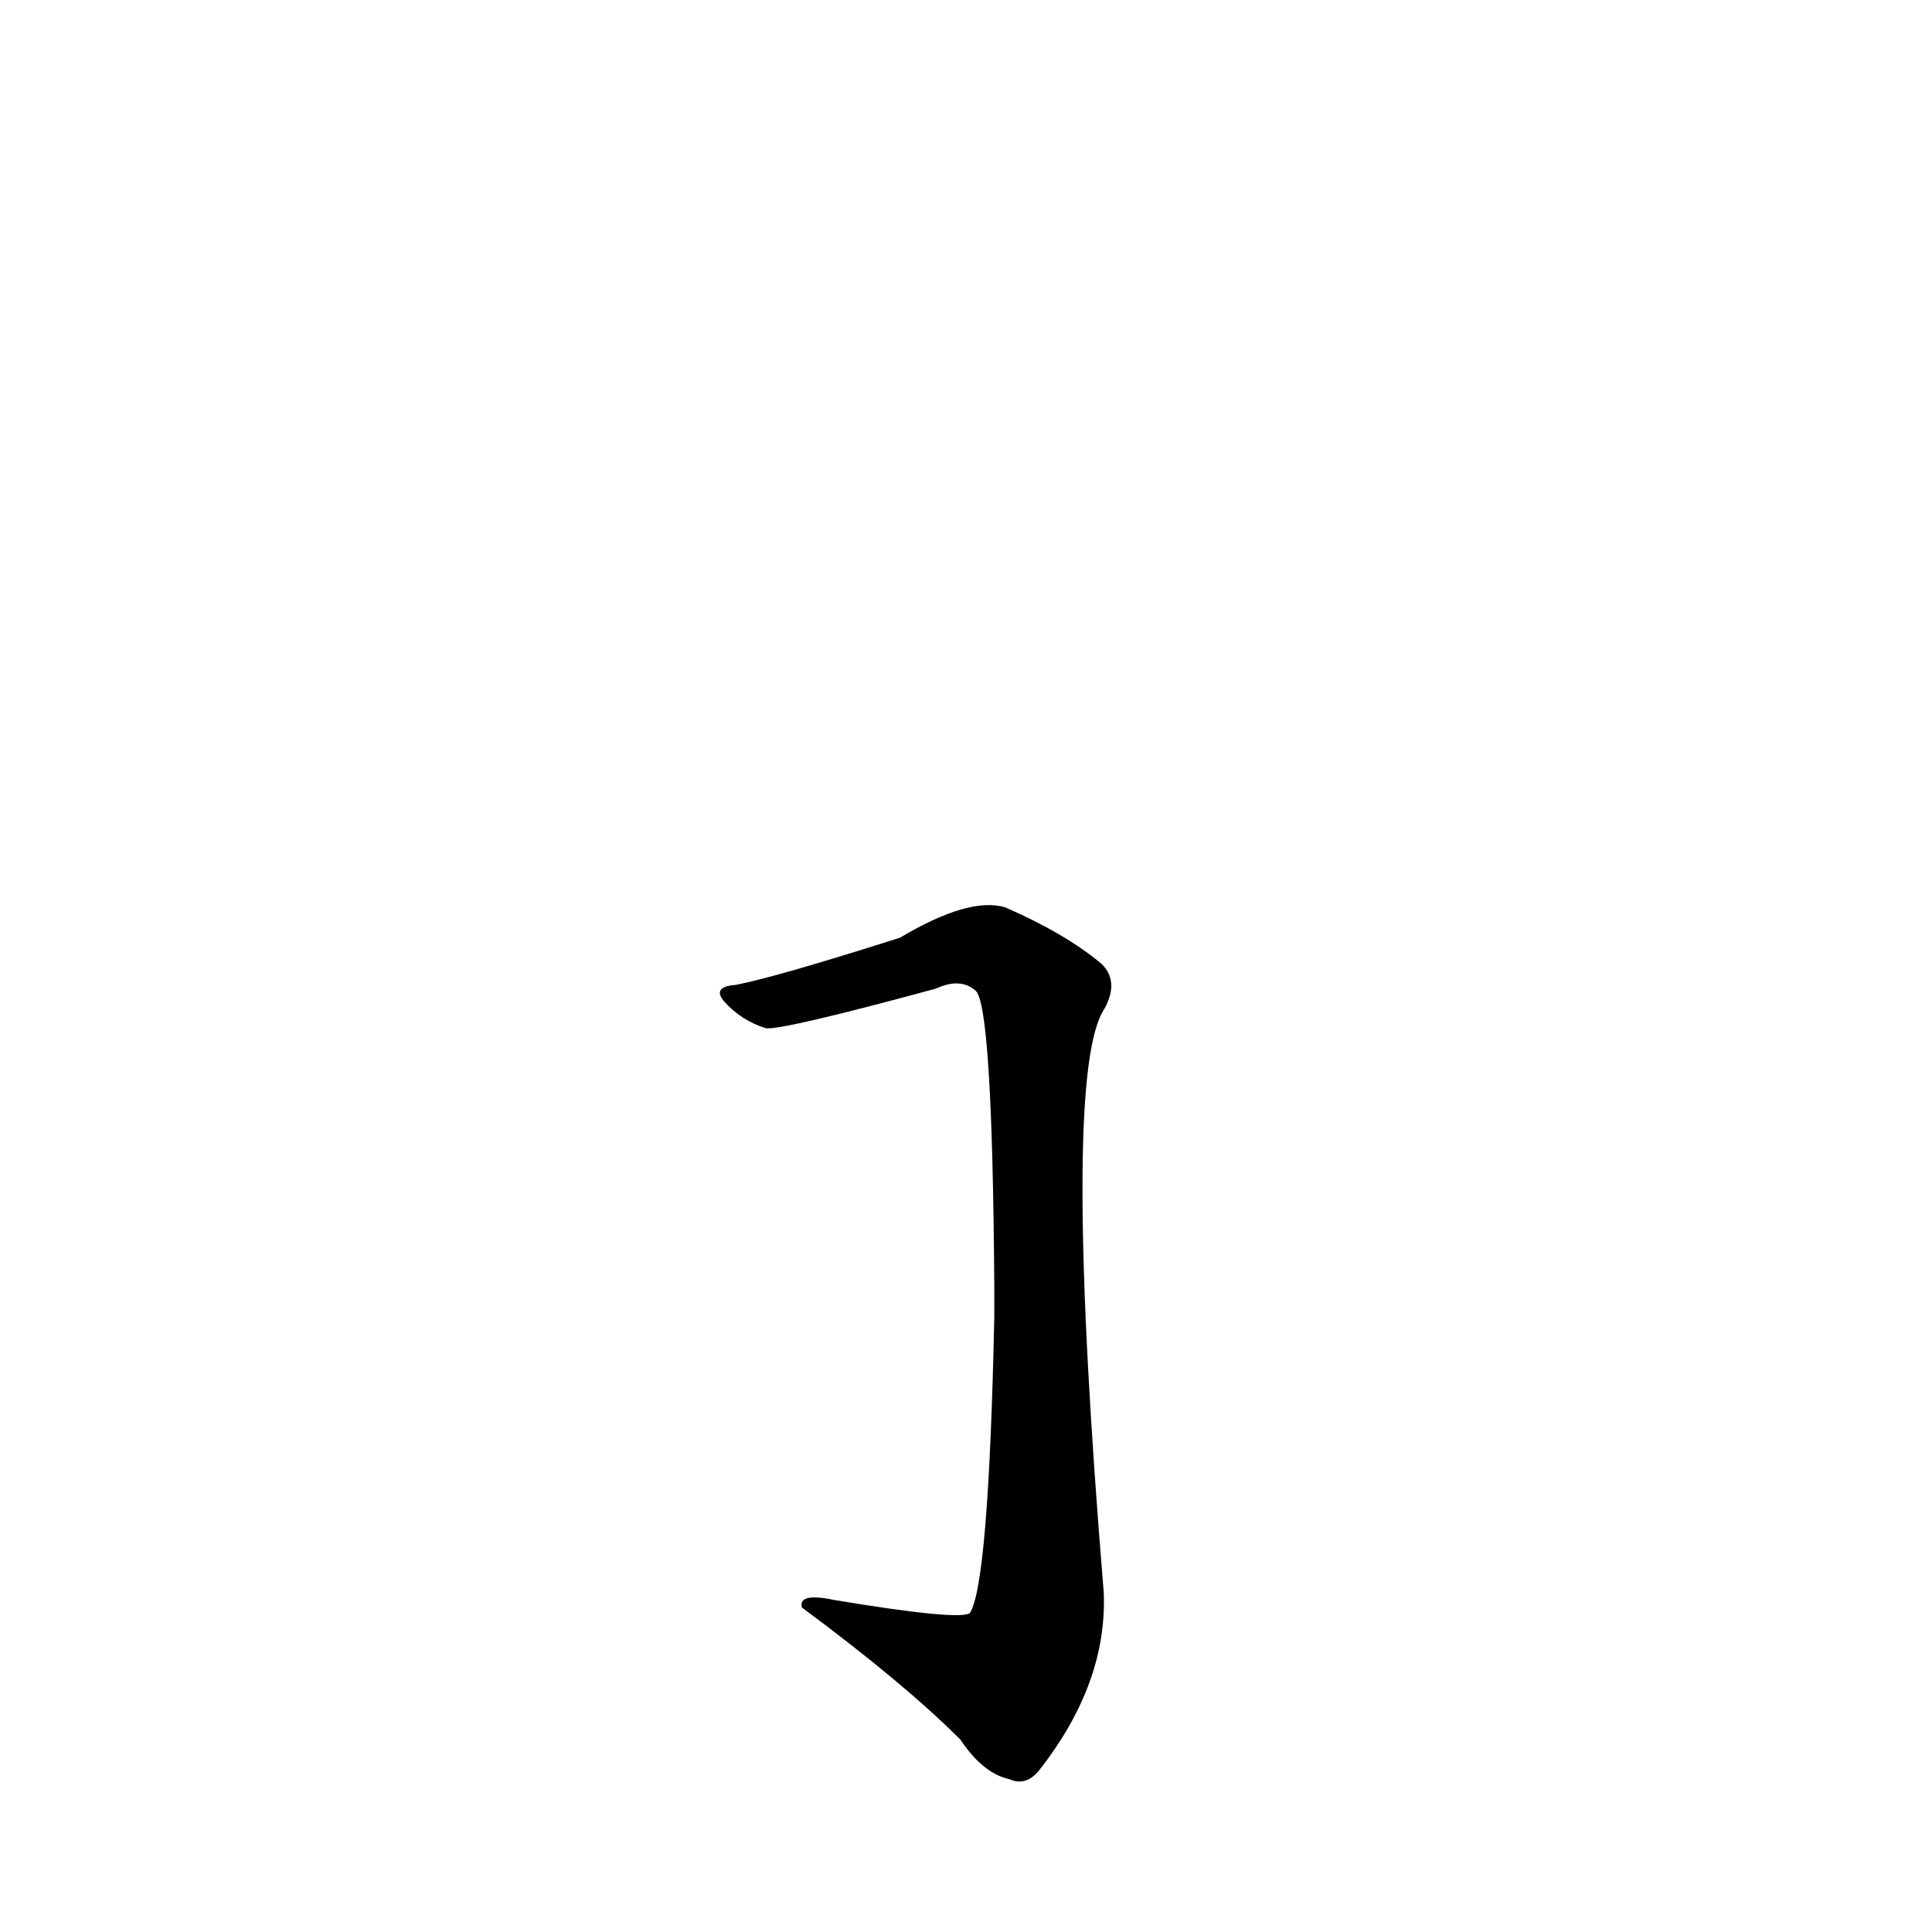 <?xml version='1.0' encoding='utf-8'?>
<svg xmlns="http://www.w3.org/2000/svg" version="1.1" viewBox="0 0 1024 1024"><g transform="scale(1, -1) translate(0, -900)"><path d="M 527 202 Q 524 60 514 45 Q 508 41 442 52 Q 423 56 425 48 Q 479 8 509 -22 Q 521 -40 535 -43 Q 544 -47 551 -38 Q 587 8 585 56 Q 563 323 584 363 Q 594 379 584 389 Q 565 405 533 419 Q 514 425 477 403 Q 411 382 390 378 Q 377 377 384 369 Q 393 359 406 355 Q 415 354 496 376 Q 509 382 517 375 Q 526 368 527 218 L 527 202 Z" fill="black" /></g></svg>